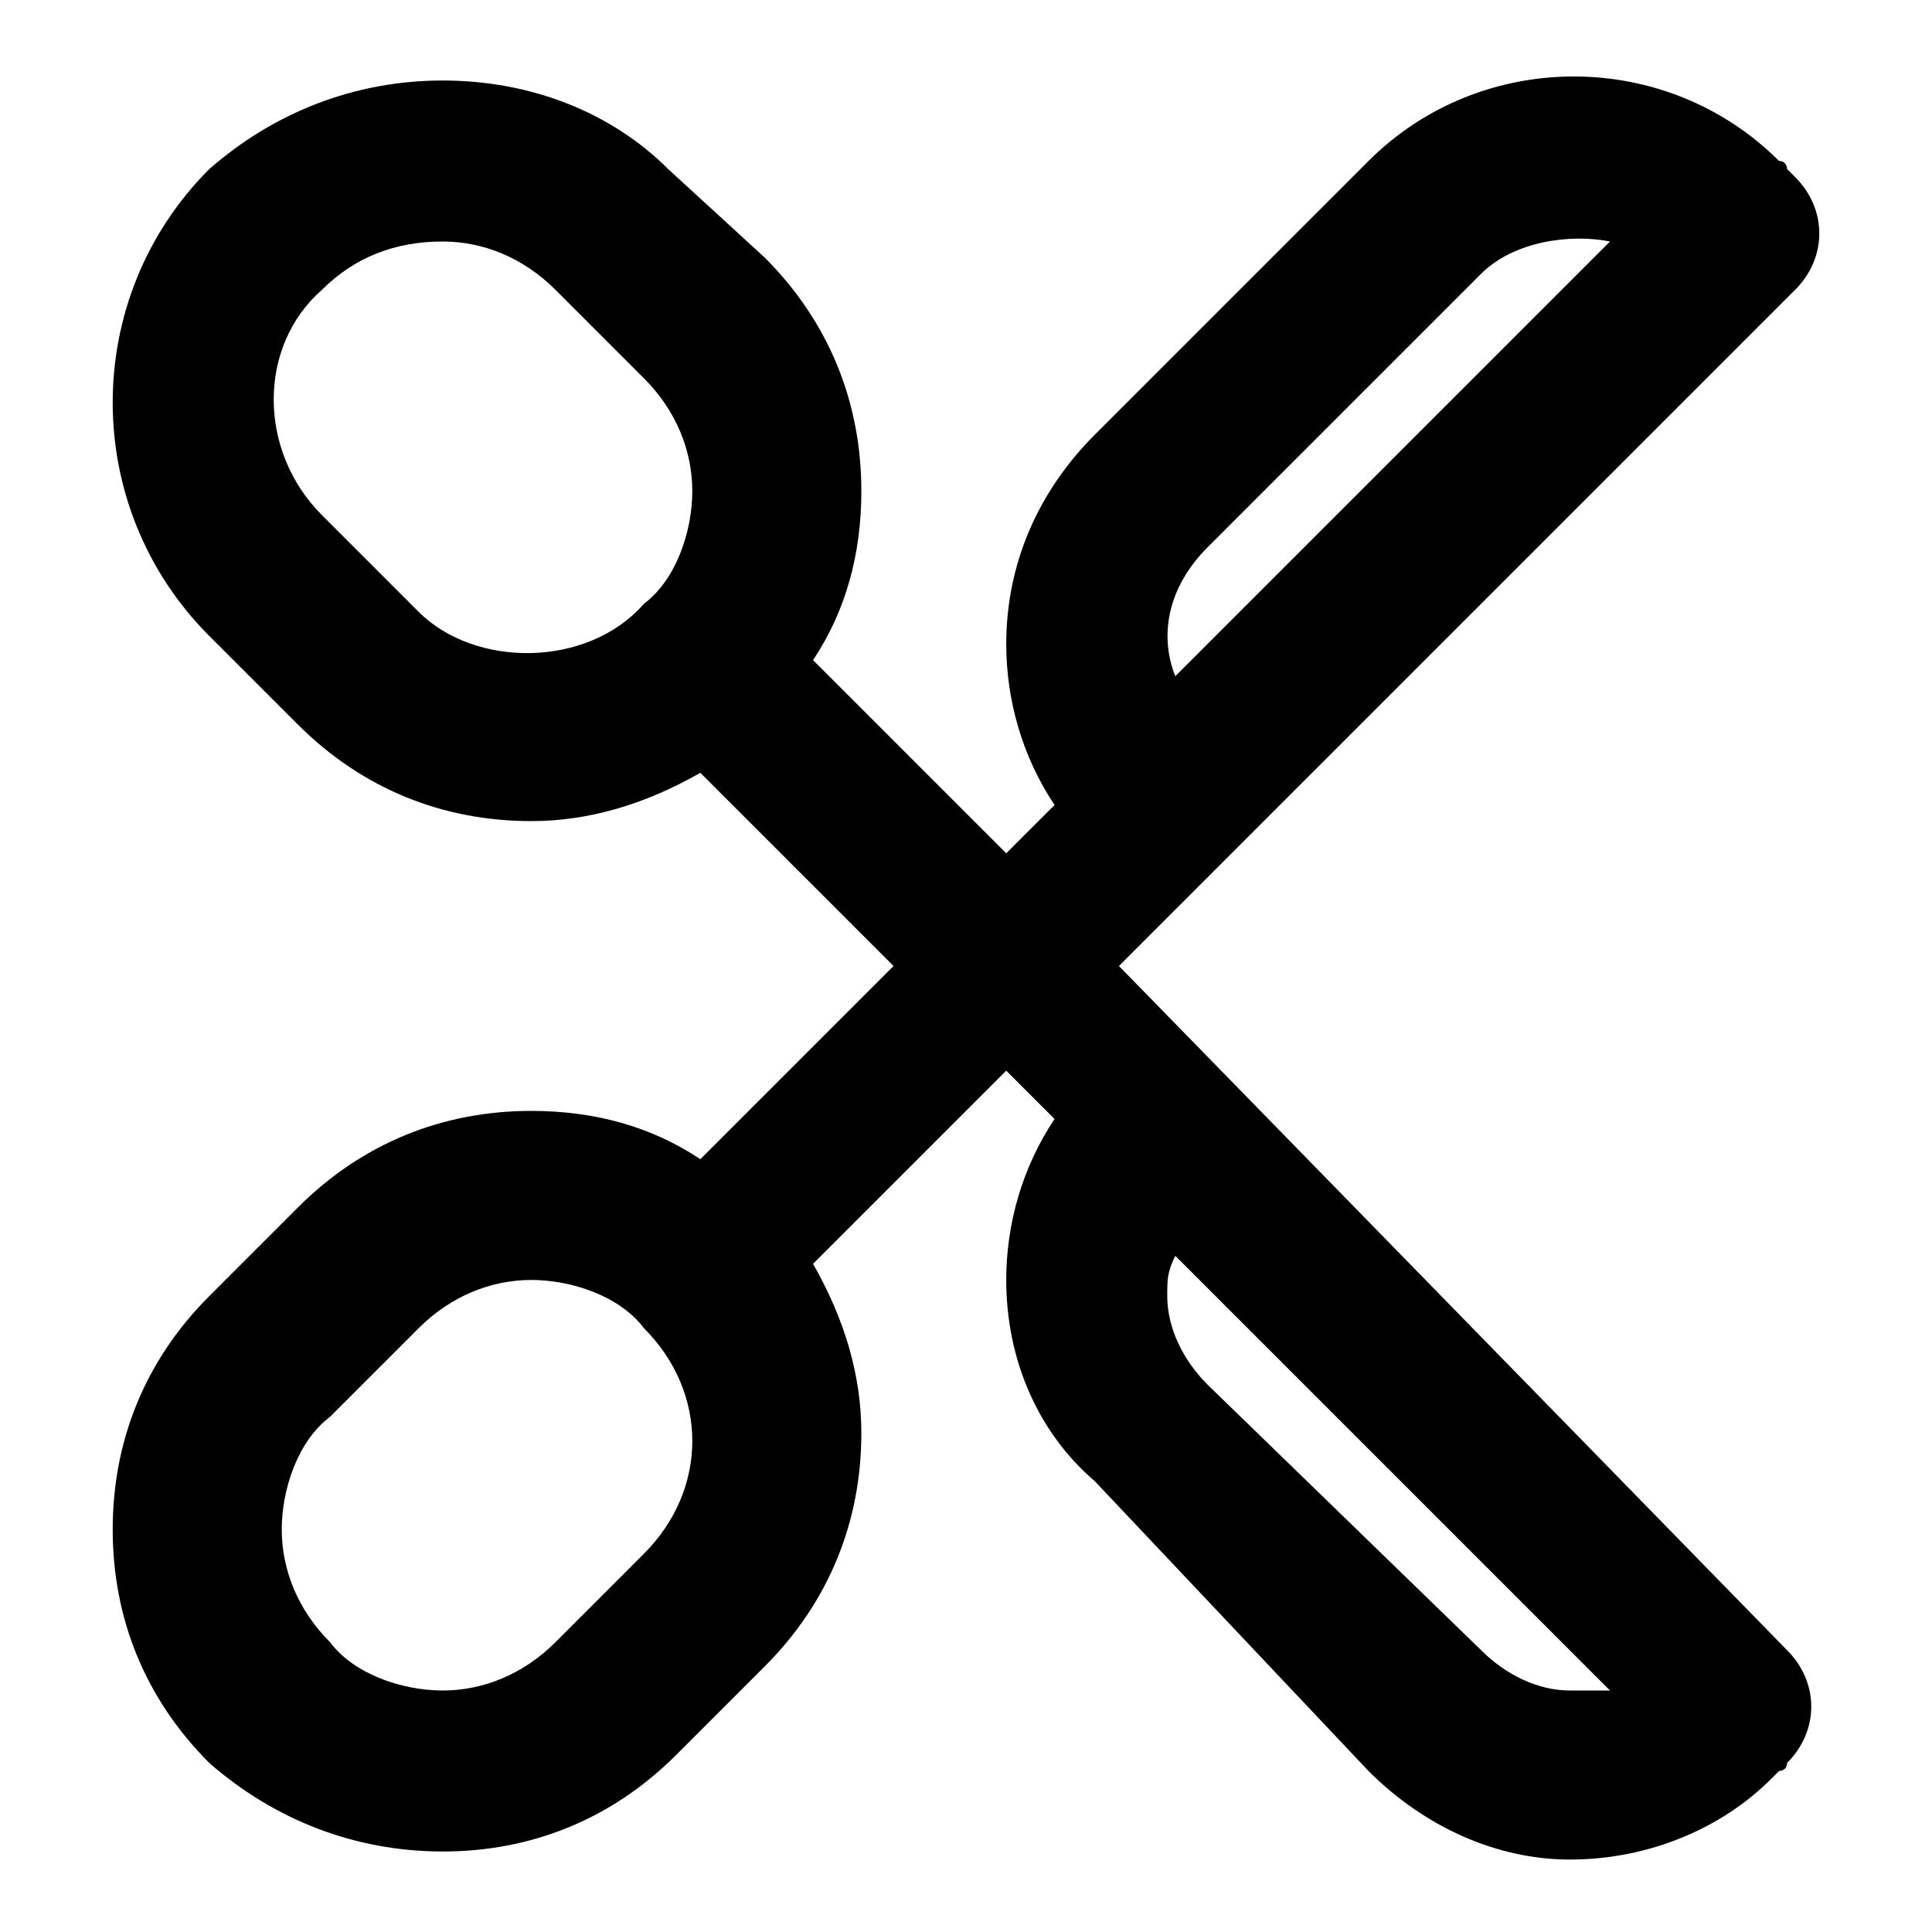 <?xml version="1.0" encoding="utf-8"?>
<!-- Generator: Adobe Illustrator 25.0.0, SVG Export Plug-In . SVG Version: 6.00 Build 0)  -->
<svg version="1.1" id="Calque_1" xmlns="http://www.w3.org/2000/svg" xmlns:xlink="http://www.w3.org/1999/xlink" x="0px" y="0px"
	 viewBox="0 0 24 24" style="enable-background:new 0 0 24 24;" xml:space="preserve">
<path d="M13.9,12l8.4-8.4c0.4-0.4,0.4-1,0-1.4c0,0-0.1-0.1-0.1-0.1c0,0,0-0.1-0.1-0.1c-1.4-1.4-3.7-1.4-5.1,0l-3.4,3.4
	C12.9,6.1,12.5,7,12.5,8c0,0.7,0.2,1.4,0.6,2l-0.6,0.6l-2.4-2.4c0.4-0.6,0.6-1.3,0.6-2.1c0-1.1-0.4-2.1-1.2-2.9L8.3,2.1
	C7.6,1.4,6.6,1,5.5,1C4.4,1,3.4,1.4,2.6,2.1C1,3.7,1,6.3,2.6,7.9L3.7,9c0.8,0.8,1.8,1.2,2.9,1.2c0.7,0,1.4-0.2,2.1-0.6l2.4,2.4
	l-2.4,2.4c-0.6-0.4-1.3-0.6-2.1-0.6c-1.1,0-2.1,0.4-2.9,1.2l-1.1,1.1c-0.8,0.8-1.2,1.8-1.2,2.9c0,1.1,0.4,2.1,1.2,2.9
	C3.4,22.6,4.4,23,5.5,23c0,0,0,0,0,0c1.1,0,2.1-0.4,2.9-1.2l1.1-1.1c0.8-0.8,1.2-1.8,1.2-2.9c0-0.7-0.2-1.4-0.6-2.1l2.4-2.4l0.6,0.6
	c-0.4,0.6-0.6,1.3-0.6,2c0,1,0.4,1.9,1.1,2.5L17,22c0.7,0.7,1.6,1.1,2.5,1.1h0c1,0,1.9-0.4,2.5-1c0,0,0.1-0.1,0.1-0.1
	c0,0,0.1,0,0.1-0.1c0.4-0.4,0.4-1,0-1.4L13.9,12z M15,6.8l3.4-3.4C18.8,3,19.5,2.9,20,3l-5.4,5.4C14.4,7.9,14.5,7.3,15,6.8z
	 M5.2,7.6L4,6.4C3.2,5.6,3.2,4.3,4,3.6C4.4,3.2,4.9,3,5.5,3C6,3,6.5,3.2,6.9,3.6L8,4.7c0.4,0.4,0.6,0.9,0.6,1.4
	c0,0.5-0.2,1.1-0.6,1.4C7.3,8.3,5.9,8.3,5.2,7.6z M8,19.3l-1.1,1.1C6.5,20.8,6,21,5.5,21h0c-0.5,0-1.1-0.2-1.4-0.6
	c-0.4-0.4-0.6-0.9-0.6-1.4c0-0.5,0.2-1.1,0.6-1.4l1.1-1.1c0.4-0.4,0.9-0.6,1.4-0.6s1.1,0.2,1.4,0.6c0.4,0.4,0.6,0.9,0.6,1.4
	C8.6,18.4,8.4,18.9,8,19.3z M19.5,21c-0.4,0-0.8-0.2-1.1-0.5L15,17.2c-0.3-0.3-0.5-0.7-0.5-1.1c0-0.2,0-0.3,0.1-0.5L20,21
	C19.9,21,19.7,21,19.5,21L19.5,21z"/>
</svg>
